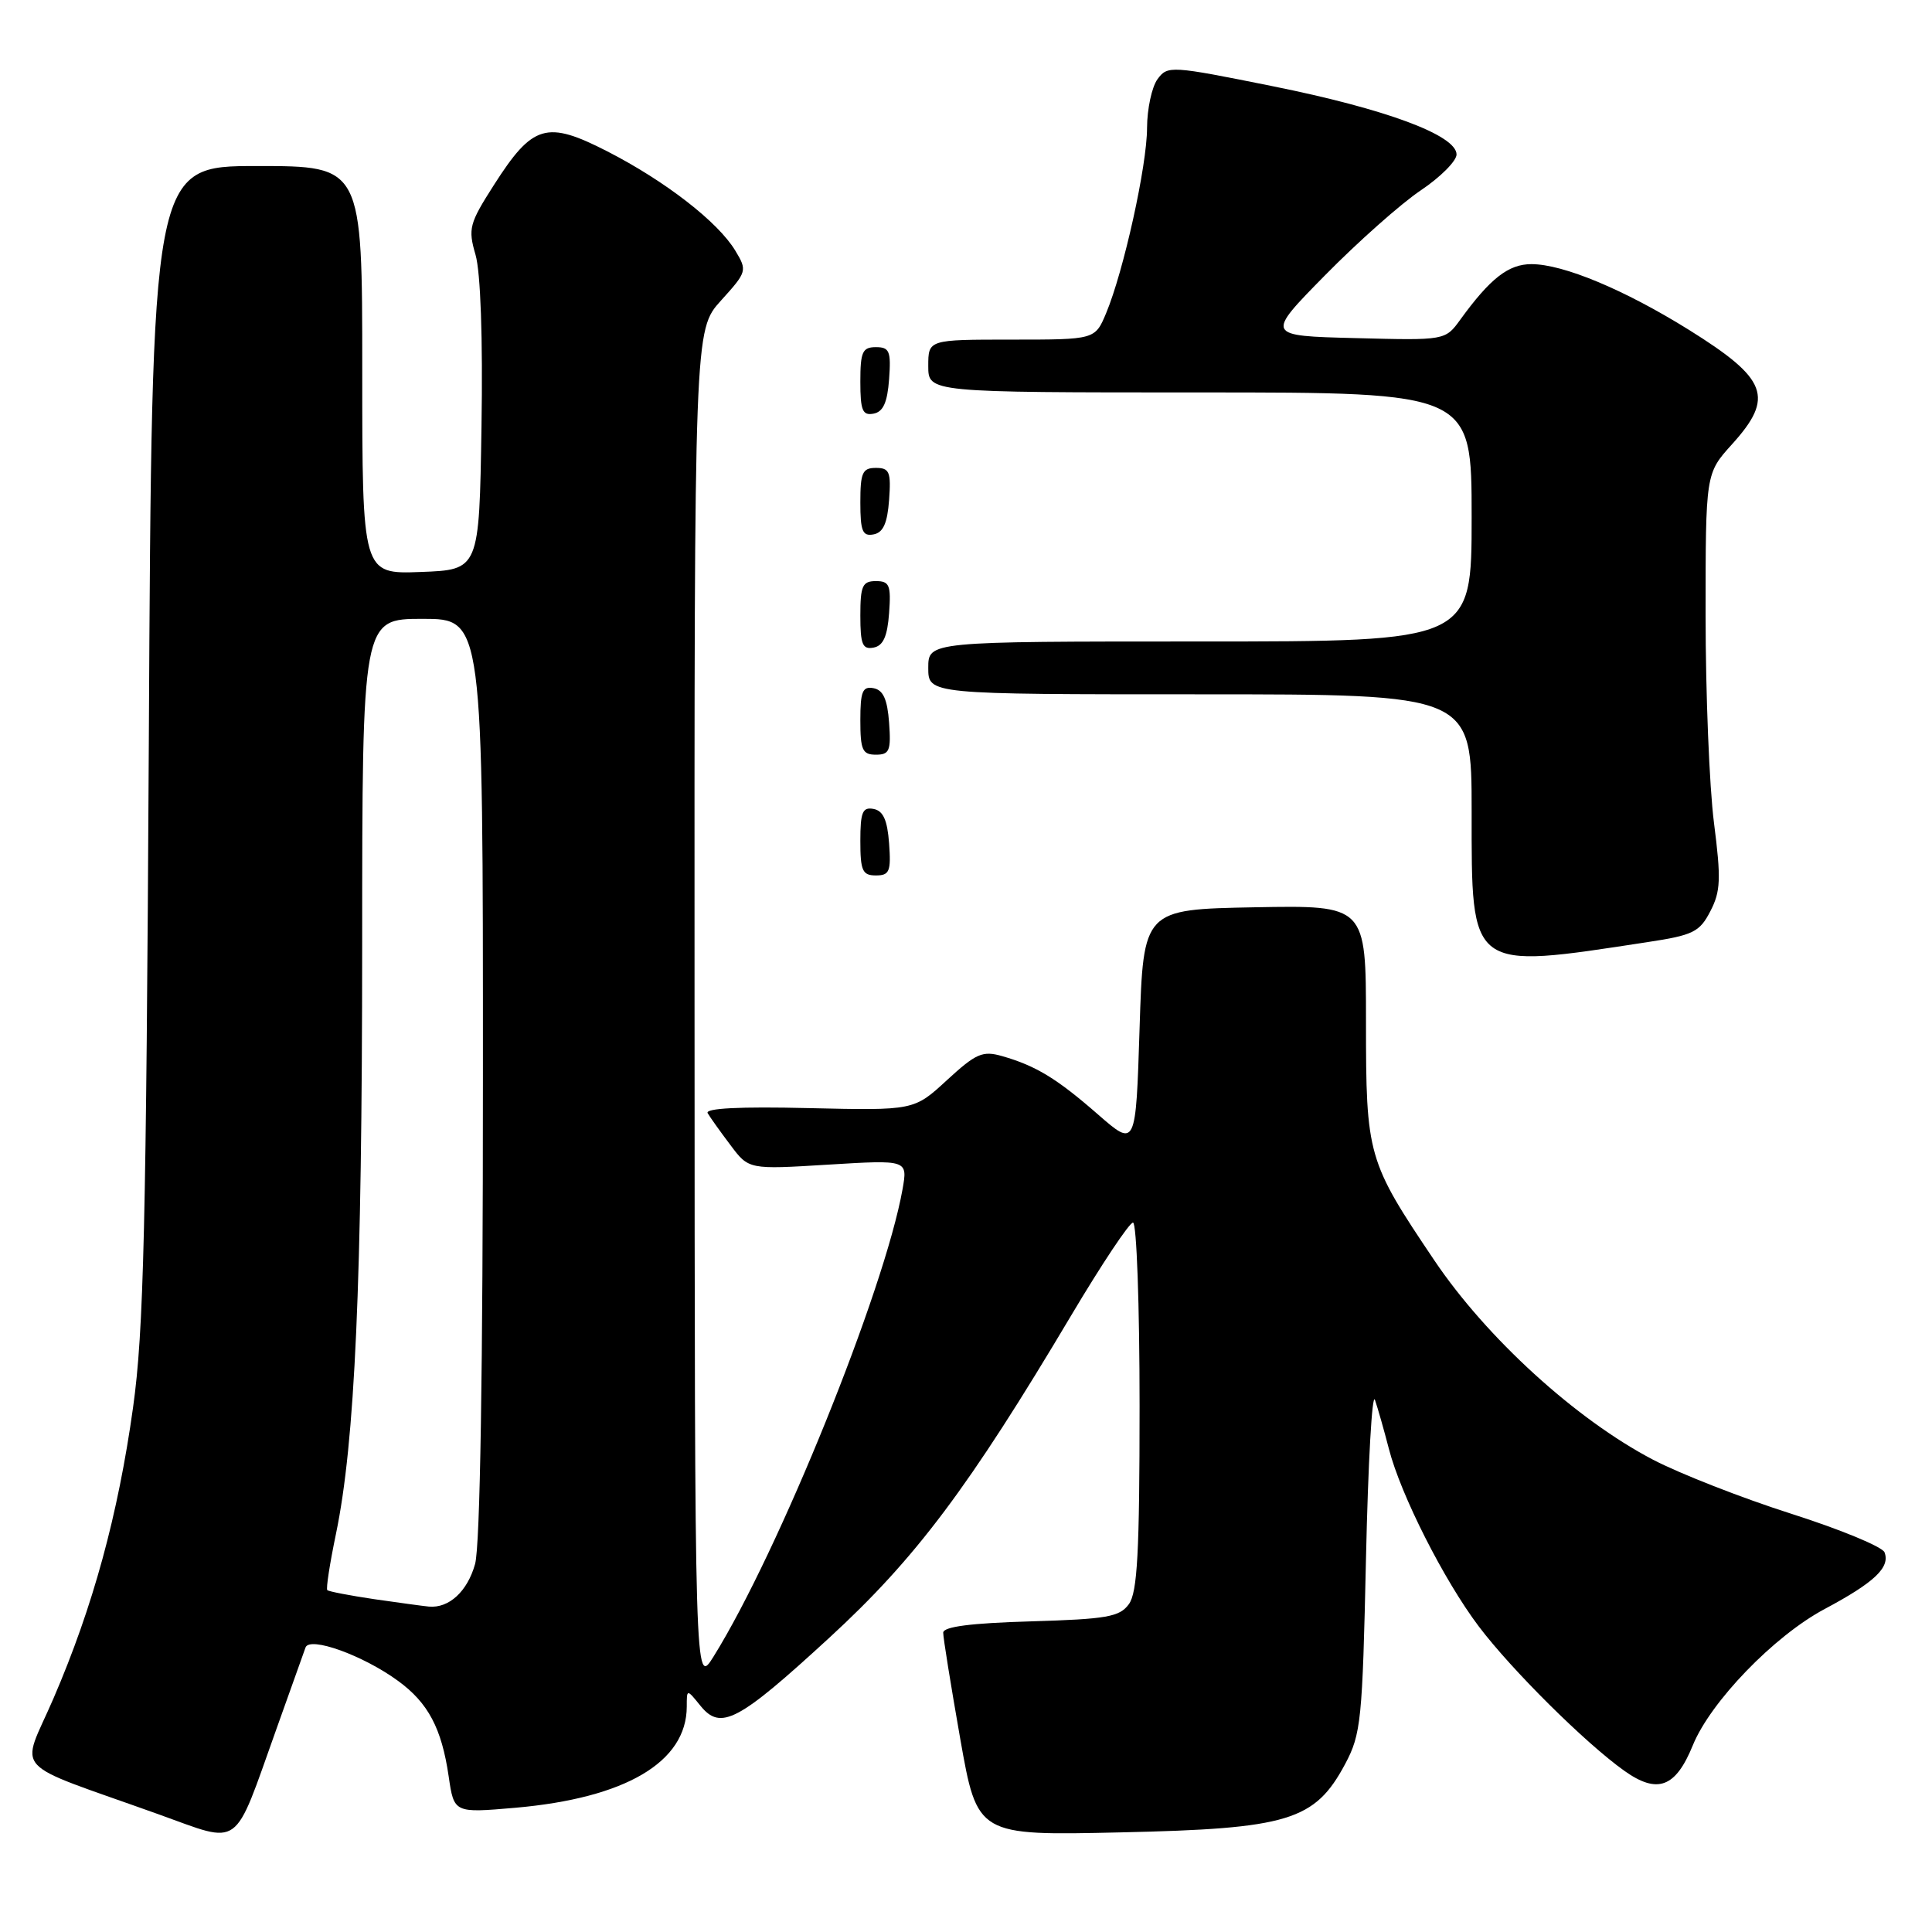 <?xml version="1.0" encoding="UTF-8" standalone="no"?>
<!DOCTYPE svg PUBLIC "-//W3C//DTD SVG 1.1//EN" "http://www.w3.org/Graphics/SVG/1.1/DTD/svg11.dtd" >
<svg xmlns="http://www.w3.org/2000/svg" xmlns:xlink="http://www.w3.org/1999/xlink" version="1.1" viewBox="0 0 256 256">
 <g >
 <path fill="currentColor"
d=" M 36.60 229.18 C 38.50 223.86 40.25 218.96 40.48 218.31 C 41.01 216.78 48.12 219.34 52.75 222.73 C 56.74 225.64 58.52 229.01 59.45 235.37 C 60.16 240.24 60.16 240.24 68.27 239.54 C 82.89 238.26 90.98 233.49 91.00 226.14 C 91.00 223.78 91.00 223.78 92.81 226.02 C 95.50 229.34 97.79 228.13 109.89 217.01 C 121.34 206.49 128.37 197.12 141.97 174.25 C 145.98 167.51 149.65 162.00 150.13 162.00 C 150.61 162.00 151.00 172.94 151.00 186.31 C 151.00 205.71 150.71 211.01 149.58 212.56 C 148.35 214.25 146.67 214.54 136.58 214.84 C 128.64 215.07 124.99 215.54 124.98 216.34 C 124.97 216.98 125.99 223.29 127.23 230.36 C 129.50 243.23 129.50 243.23 148.50 242.80 C 170.75 242.31 174.22 241.25 178.24 233.74 C 180.35 229.78 180.53 227.96 181.00 206.50 C 181.28 193.85 181.81 184.40 182.19 185.50 C 182.57 186.60 183.40 189.53 184.04 192.00 C 185.60 198.07 191.33 209.39 195.94 215.50 C 200.31 221.28 210.06 230.96 215.23 234.64 C 219.62 237.76 222.02 236.87 224.30 231.28 C 226.65 225.49 235.09 216.76 241.78 213.20 C 248.38 209.68 250.48 207.69 249.71 205.69 C 249.43 204.96 243.87 202.66 237.35 200.58 C 230.83 198.50 222.57 195.27 219.00 193.40 C 208.80 188.06 196.98 177.28 190.06 167.01 C 181.19 153.83 181.00 153.18 181.00 135.35 C 181.00 119.95 181.00 119.95 166.25 120.22 C 151.50 120.50 151.50 120.50 151.00 136.27 C 150.50 152.04 150.50 152.04 145.50 147.68 C 140.04 142.91 137.26 141.22 132.79 139.94 C 130.20 139.20 129.34 139.57 125.48 143.12 C 121.11 147.15 121.11 147.15 107.15 146.83 C 98.03 146.61 93.39 146.85 93.77 147.50 C 94.09 148.05 95.45 149.96 96.79 151.73 C 99.21 154.97 99.21 154.97 109.75 154.32 C 120.28 153.68 120.28 153.68 119.59 157.59 C 117.20 170.97 103.20 205.62 94.55 219.50 C 92.06 223.50 92.06 223.50 92.03 133.62 C 92.00 43.74 92.00 43.74 95.53 39.83 C 98.99 36.01 99.03 35.86 97.43 33.21 C 95.14 29.41 88.18 24.01 80.48 20.06 C 72.42 15.93 70.59 16.47 65.46 24.49 C 62.18 29.62 62.00 30.29 63.01 33.76 C 63.68 36.06 63.99 44.82 63.80 56.50 C 63.50 75.50 63.50 75.50 55.75 75.79 C 48.00 76.08 48.00 76.08 48.00 49.04 C 48.00 22.00 48.00 22.00 34.06 22.00 C 20.12 22.00 20.12 22.00 19.72 98.25 C 19.37 162.57 19.05 176.38 17.63 186.50 C 15.64 200.77 12.32 212.91 7.09 225.04 C 2.73 235.16 0.97 233.22 21.00 240.40 C 32.11 244.38 30.84 245.29 36.60 229.18 Z  M 218.27 124.84 C 224.36 123.92 225.21 123.50 226.63 120.74 C 228.00 118.11 228.06 116.45 227.11 109.02 C 226.50 104.26 226.00 91.90 226.00 81.55 C 226.00 62.74 226.00 62.74 229.50 58.87 C 235.14 52.63 234.23 50.22 223.78 43.70 C 215.23 38.38 207.14 35.00 202.92 35.00 C 199.88 35.00 197.47 36.88 193.50 42.35 C 191.50 45.11 191.50 45.11 179.59 44.80 C 167.68 44.50 167.68 44.50 175.59 36.46 C 179.94 32.04 185.64 26.98 188.25 25.23 C 190.86 23.48 193.00 21.33 193.00 20.47 C 193.00 17.92 183.63 14.44 168.62 11.42 C 155.12 8.70 154.71 8.67 153.37 10.50 C 152.62 11.54 152.00 14.43 151.99 16.94 C 151.99 21.93 148.89 35.93 146.57 41.49 C 145.10 45.00 145.10 45.00 134.05 45.00 C 123.00 45.00 123.00 45.00 123.00 48.50 C 123.00 52.00 123.00 52.00 159.00 52.00 C 195.00 52.00 195.00 52.00 195.00 68.50 C 195.00 85.00 195.00 85.00 159.00 85.00 C 123.00 85.00 123.00 85.00 123.00 88.50 C 123.00 92.00 123.00 92.00 159.00 92.00 C 195.00 92.00 195.00 92.00 195.00 107.50 C 195.00 128.77 194.59 128.46 218.27 124.84 Z  M 117.81 111.76 C 117.58 108.66 117.03 107.43 115.75 107.19 C 114.29 106.91 114.00 107.61 114.00 111.43 C 114.00 115.38 114.28 116.00 116.06 116.00 C 117.86 116.00 118.08 115.47 117.81 111.76 Z  M 117.81 95.76 C 117.58 92.66 117.03 91.43 115.75 91.19 C 114.29 90.91 114.00 91.61 114.00 95.43 C 114.00 99.38 114.28 100.00 116.06 100.00 C 117.86 100.00 118.08 99.47 117.81 95.76 Z  M 117.81 81.24 C 118.08 77.53 117.86 77.00 116.06 77.00 C 114.28 77.00 114.00 77.62 114.00 81.57 C 114.00 85.39 114.29 86.09 115.75 85.81 C 117.03 85.57 117.58 84.34 117.81 81.24 Z  M 117.81 66.24 C 118.08 62.53 117.86 62.00 116.06 62.00 C 114.28 62.00 114.00 62.62 114.00 66.57 C 114.00 70.39 114.29 71.09 115.75 70.81 C 117.03 70.57 117.58 69.34 117.81 66.24 Z  M 117.81 50.24 C 118.08 46.53 117.86 46.00 116.06 46.00 C 114.28 46.00 114.00 46.62 114.00 50.57 C 114.00 54.39 114.29 55.09 115.75 54.81 C 117.03 54.57 117.58 53.34 117.81 50.24 Z  M 49.60 211.90 C 46.36 211.42 43.55 210.88 43.37 210.70 C 43.18 210.52 43.70 207.18 44.51 203.28 C 47.04 191.13 47.98 170.06 47.99 125.25 C 48.00 82.00 48.00 82.00 56.00 82.00 C 64.00 82.00 64.00 82.00 63.99 142.75 C 63.99 181.65 63.62 204.84 62.95 207.24 C 61.94 210.87 59.49 213.13 56.82 212.88 C 56.09 212.81 52.85 212.37 49.60 211.90 Z "/>
</g>
</svg>